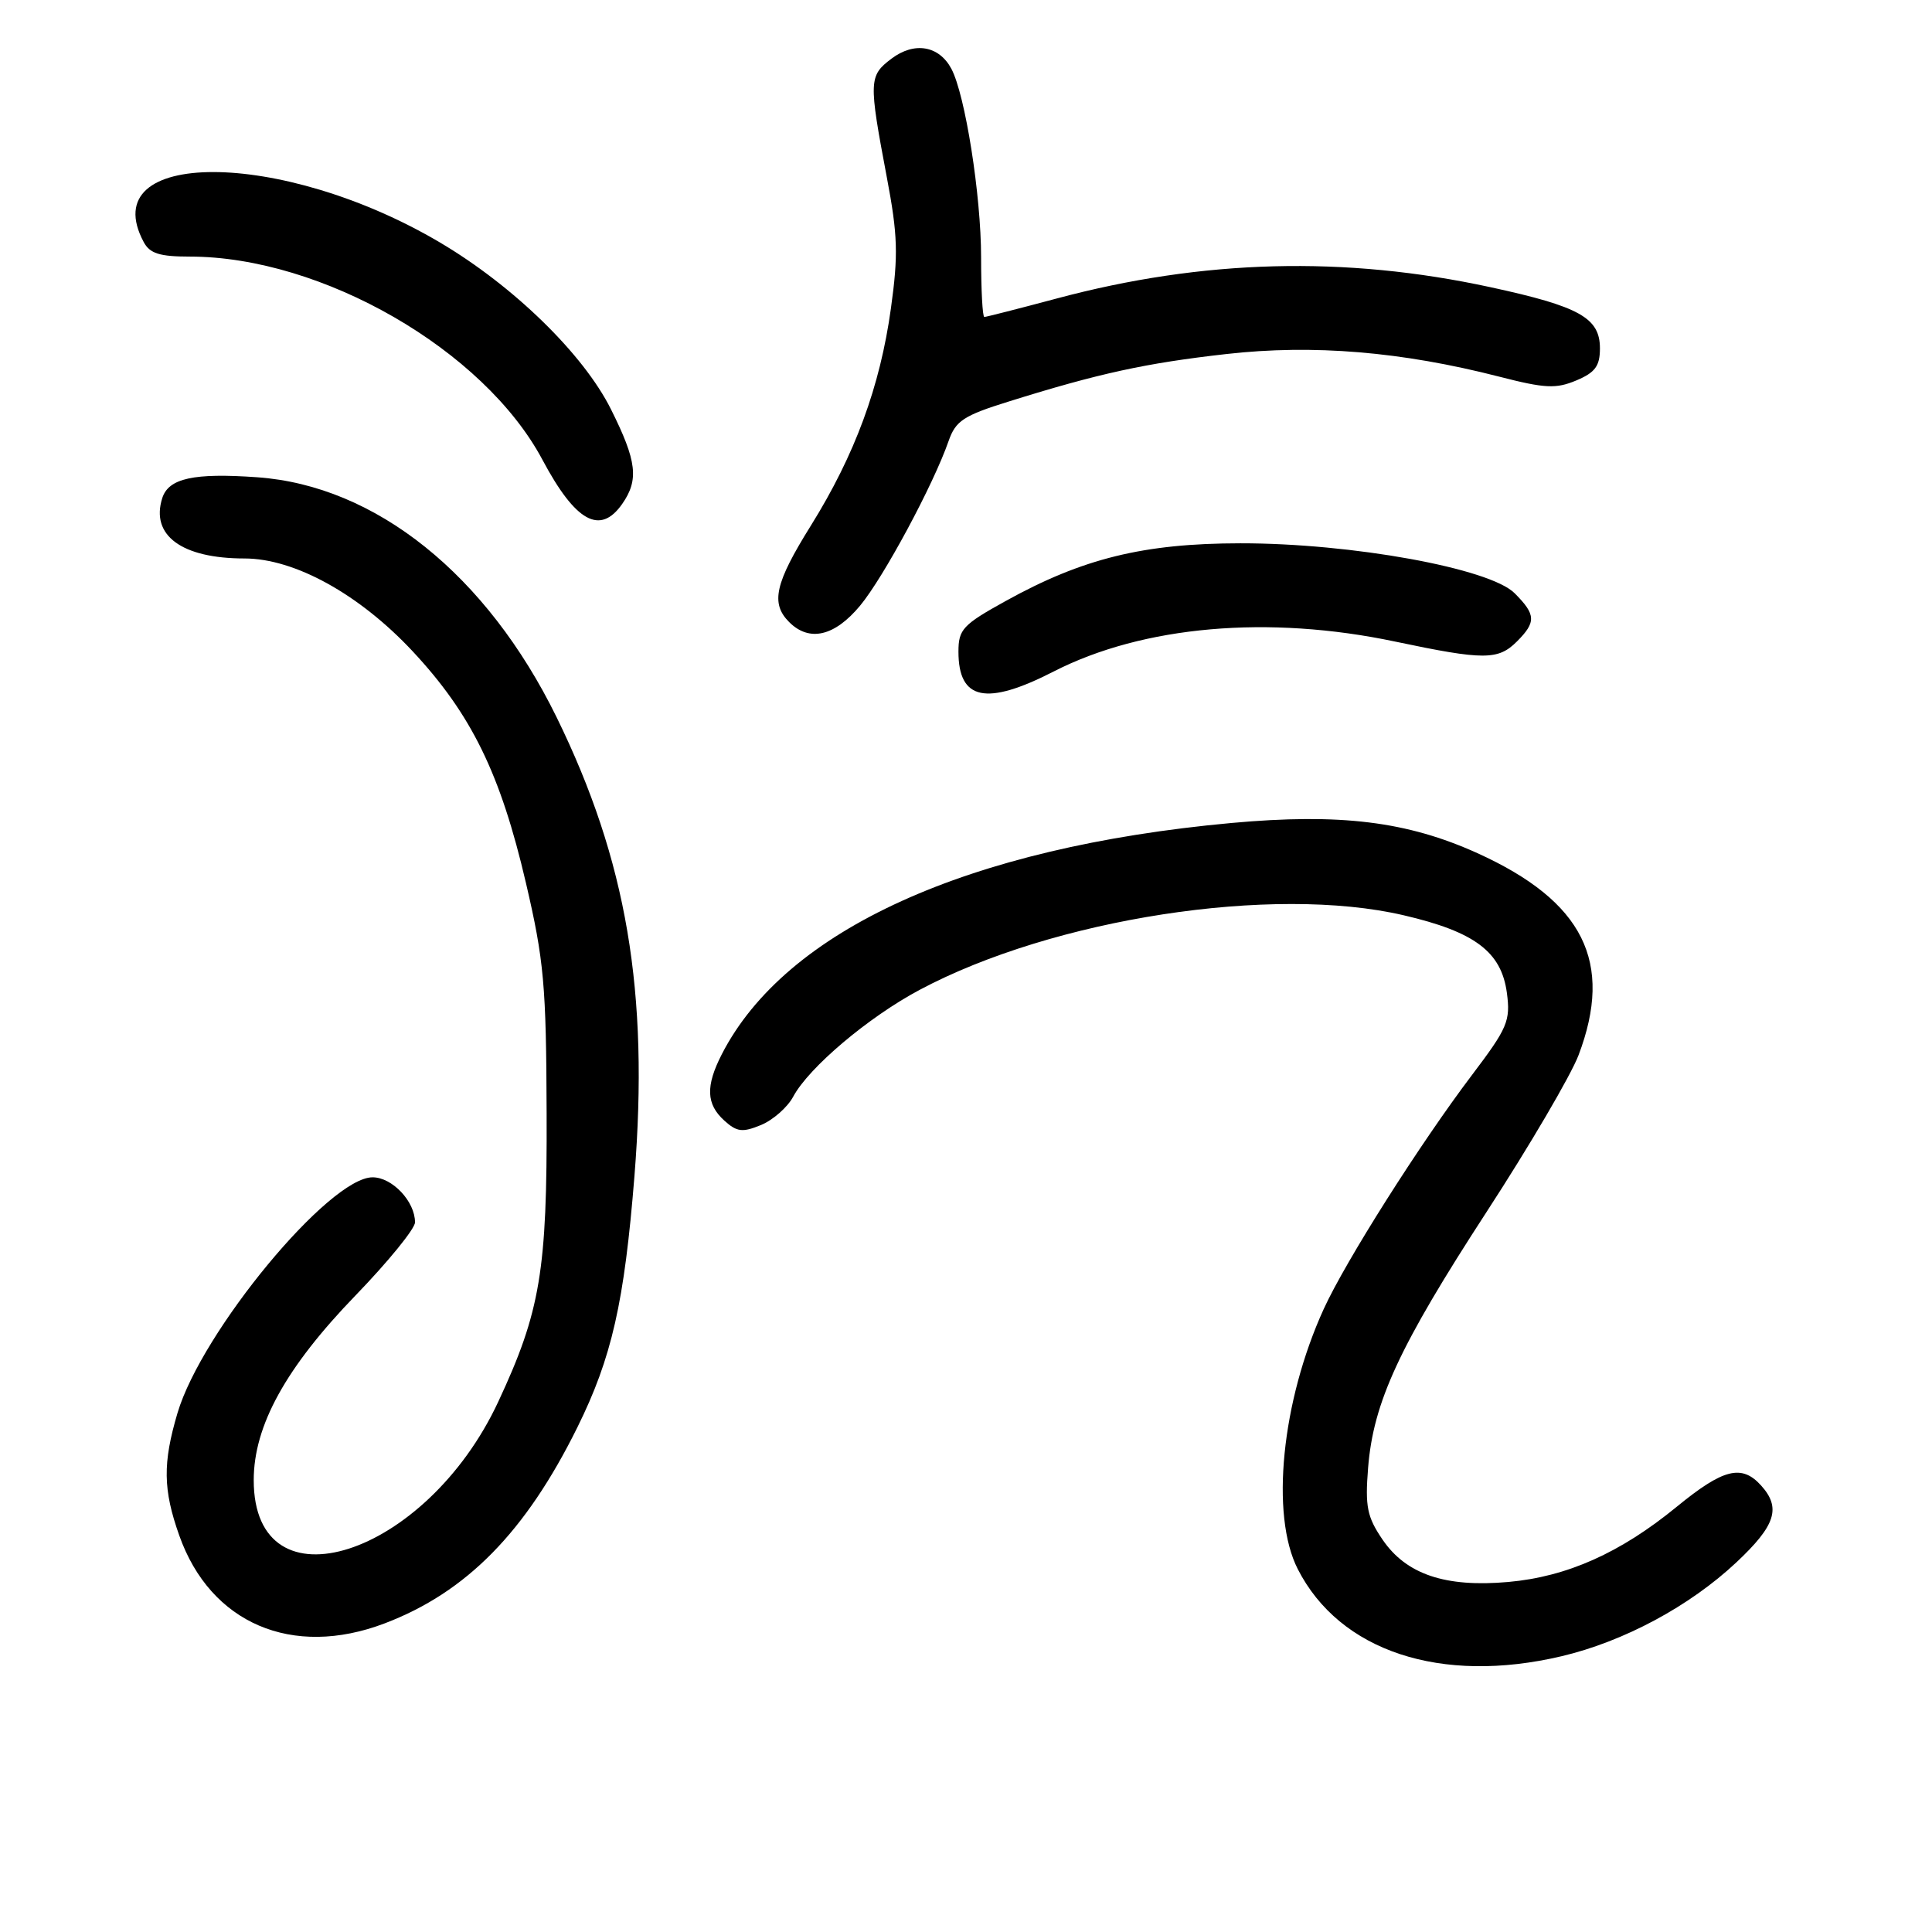 <?xml version="1.0" encoding="UTF-8" standalone="no"?>
<!DOCTYPE svg PUBLIC "-//W3C//DTD SVG 1.1//EN" "http://www.w3.org/Graphics/SVG/1.1/DTD/svg11.dtd" >
<svg xmlns="http://www.w3.org/2000/svg" xmlns:xlink="http://www.w3.org/1999/xlink" version="1.1" viewBox="0 0 256 256">
 <g >
 <path fill="currentColor"
d=" M 206.91 219.46 C 215.17 217.51 223.89 212.83 230.08 207.02 C 235.29 202.13 236.03 199.80 233.35 196.83 C 230.78 193.99 228.34 194.61 222.18 199.65 C 214.71 205.77 207.63 208.93 199.85 209.62 C 191.50 210.36 186.33 208.61 183.19 204.00 C 181.15 201.00 180.87 199.64 181.28 194.50 C 181.97 185.81 185.39 178.41 197.01 160.54 C 202.68 151.82 208.14 142.50 209.16 139.83 C 213.85 127.48 209.81 119.42 195.77 113.05 C 186.45 108.83 177.57 107.74 163.17 109.05 C 128.25 112.25 104.09 123.21 95.64 139.70 C 93.48 143.92 93.57 146.30 95.97 148.48 C 97.65 150.00 98.38 150.08 100.84 149.07 C 102.43 148.41 104.35 146.72 105.10 145.32 C 107.17 141.45 115.06 134.78 121.86 131.16 C 139.59 121.71 168.66 117.23 186.00 121.28 C 195.42 123.47 198.94 126.12 199.67 131.56 C 200.16 135.27 199.77 136.20 195.04 142.45 C 188.18 151.51 178.29 167.12 175.41 173.43 C 169.81 185.68 168.31 200.76 171.96 207.91 C 177.51 218.80 190.92 223.23 206.91 219.46 Z  M 50.96 215.11 C 61.80 210.99 69.64 203.01 76.50 189.14 C 81.07 179.90 82.73 172.57 84.07 155.81 C 86.01 131.44 83.05 114.02 73.75 95.03 C 64.48 76.14 49.79 64.36 34.09 63.24 C 25.67 62.64 22.34 63.37 21.50 66.00 C 19.93 70.95 24.09 74.00 32.40 74.00 C 39.03 74.00 47.60 78.73 54.66 86.28 C 62.46 94.63 66.32 102.52 69.69 117.00 C 72.08 127.25 72.38 130.56 72.43 147.50 C 72.51 168.36 71.60 173.78 66.03 185.72 C 56.44 206.30 33.62 213.63 33.62 196.13 C 33.62 188.92 37.86 181.21 47.13 171.63 C 51.45 167.16 54.99 162.81 54.99 161.97 C 55.00 159.21 51.98 156.00 49.37 156.00 C 43.62 156.00 26.74 176.39 23.52 187.23 C 21.55 193.88 21.60 197.39 23.75 203.45 C 27.87 215.11 38.73 219.76 50.96 215.11 Z  M 139.61 88.98 C 151.45 82.92 168.07 81.46 184.90 85.02 C 196.64 87.49 198.51 87.49 201.00 85.00 C 203.57 82.43 203.52 81.43 200.69 78.60 C 197.39 75.30 179.13 71.98 164.36 71.99 C 151.54 72.00 143.45 73.99 133.25 79.64 C 127.57 82.78 127.00 83.40 127.00 86.35 C 127.00 92.79 130.68 93.56 139.61 88.98 Z  M 113.97 80.25 C 117.08 76.50 123.68 64.24 125.70 58.42 C 126.63 55.76 127.69 55.06 133.64 53.21 C 145.59 49.47 151.85 48.11 162.51 46.91 C 174.00 45.61 185.74 46.59 198.66 49.91 C 204.73 51.47 206.18 51.54 208.87 50.41 C 211.37 49.36 212.00 48.50 212.00 46.16 C 212.00 42.12 209.29 40.61 197.52 38.06 C 178.20 33.87 159.42 34.36 140.03 39.55 C 134.98 40.90 130.66 42.00 130.43 42.00 C 130.19 42.00 130.00 38.44 130.00 34.09 C 130.00 25.88 127.89 12.54 126.06 9.11 C 124.42 6.04 121.15 5.49 118.13 7.77 C 115.12 10.04 115.09 10.70 117.51 23.50 C 118.96 31.15 119.04 33.76 118.05 40.87 C 116.62 51.21 113.27 60.29 107.46 69.62 C 102.68 77.28 102.08 79.94 104.57 82.43 C 107.24 85.10 110.59 84.32 113.97 80.25 Z  M 82.44 66.78 C 84.68 63.58 84.39 61.10 80.96 54.24 C 77.31 46.92 68.03 37.88 58.28 32.12 C 37.28 19.72 12.41 19.68 19.04 32.07 C 19.85 33.59 21.15 34.00 25.14 34.00 C 42.67 34.00 64.12 46.36 71.88 60.93 C 76.26 69.15 79.52 70.95 82.44 66.78 Z "/>
</g>
</svg>